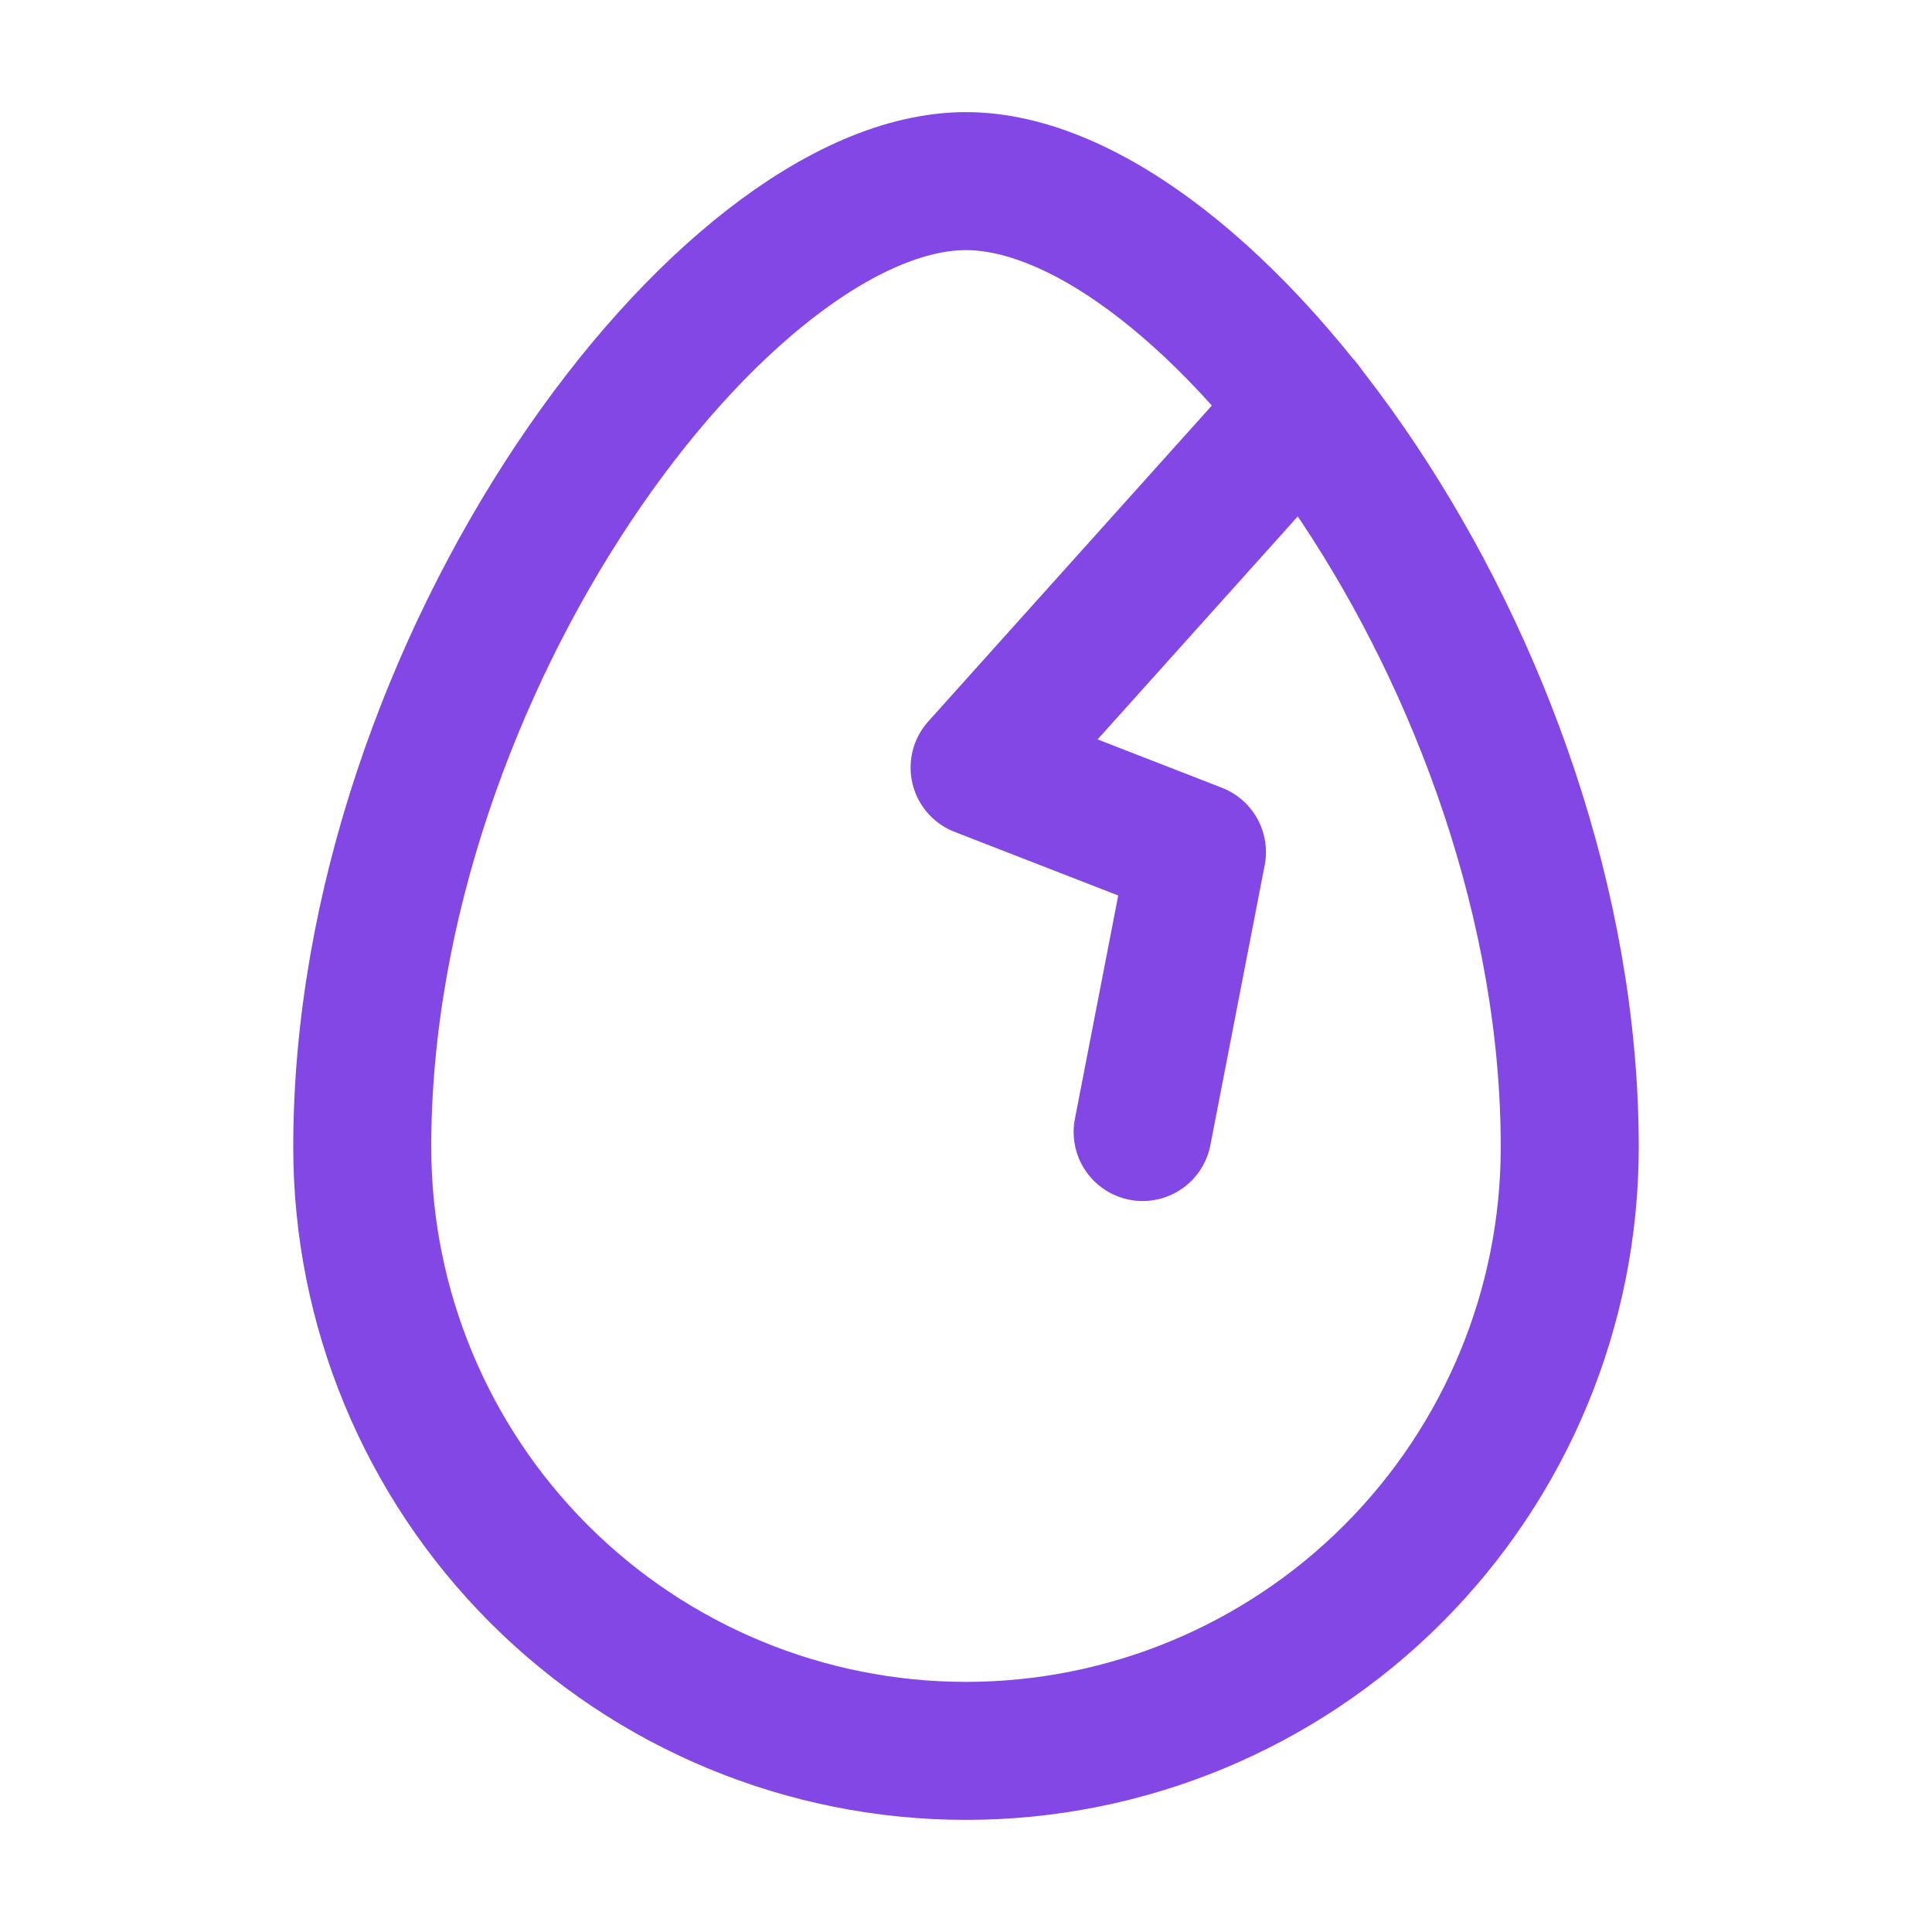 <svg width="28" height="28" viewBox="0 0 28 28" fill="none" xmlns="http://www.w3.org/2000/svg">
<path d="M22.75 16.625C22.75 18.946 21.828 21.171 20.187 22.812C18.546 24.453 16.321 25.375 14 25.375C11.679 25.375 9.454 24.453 7.813 22.812C6.172 21.171 5.25 18.946 5.25 16.625C5.25 9.625 10.5 2.625 14 2.625C17.5 2.625 22.75 9.625 22.75 16.625Z" stroke="#8247E5" stroke-width="2" stroke-linecap="round" stroke-linejoin="round"/>
<path d="M16.56 16.406L17.347 12.349L14.197 11.124L18.89 5.896" stroke="#8247E5" stroke-width="2" stroke-linecap="round" stroke-linejoin="round"/>
</svg>
